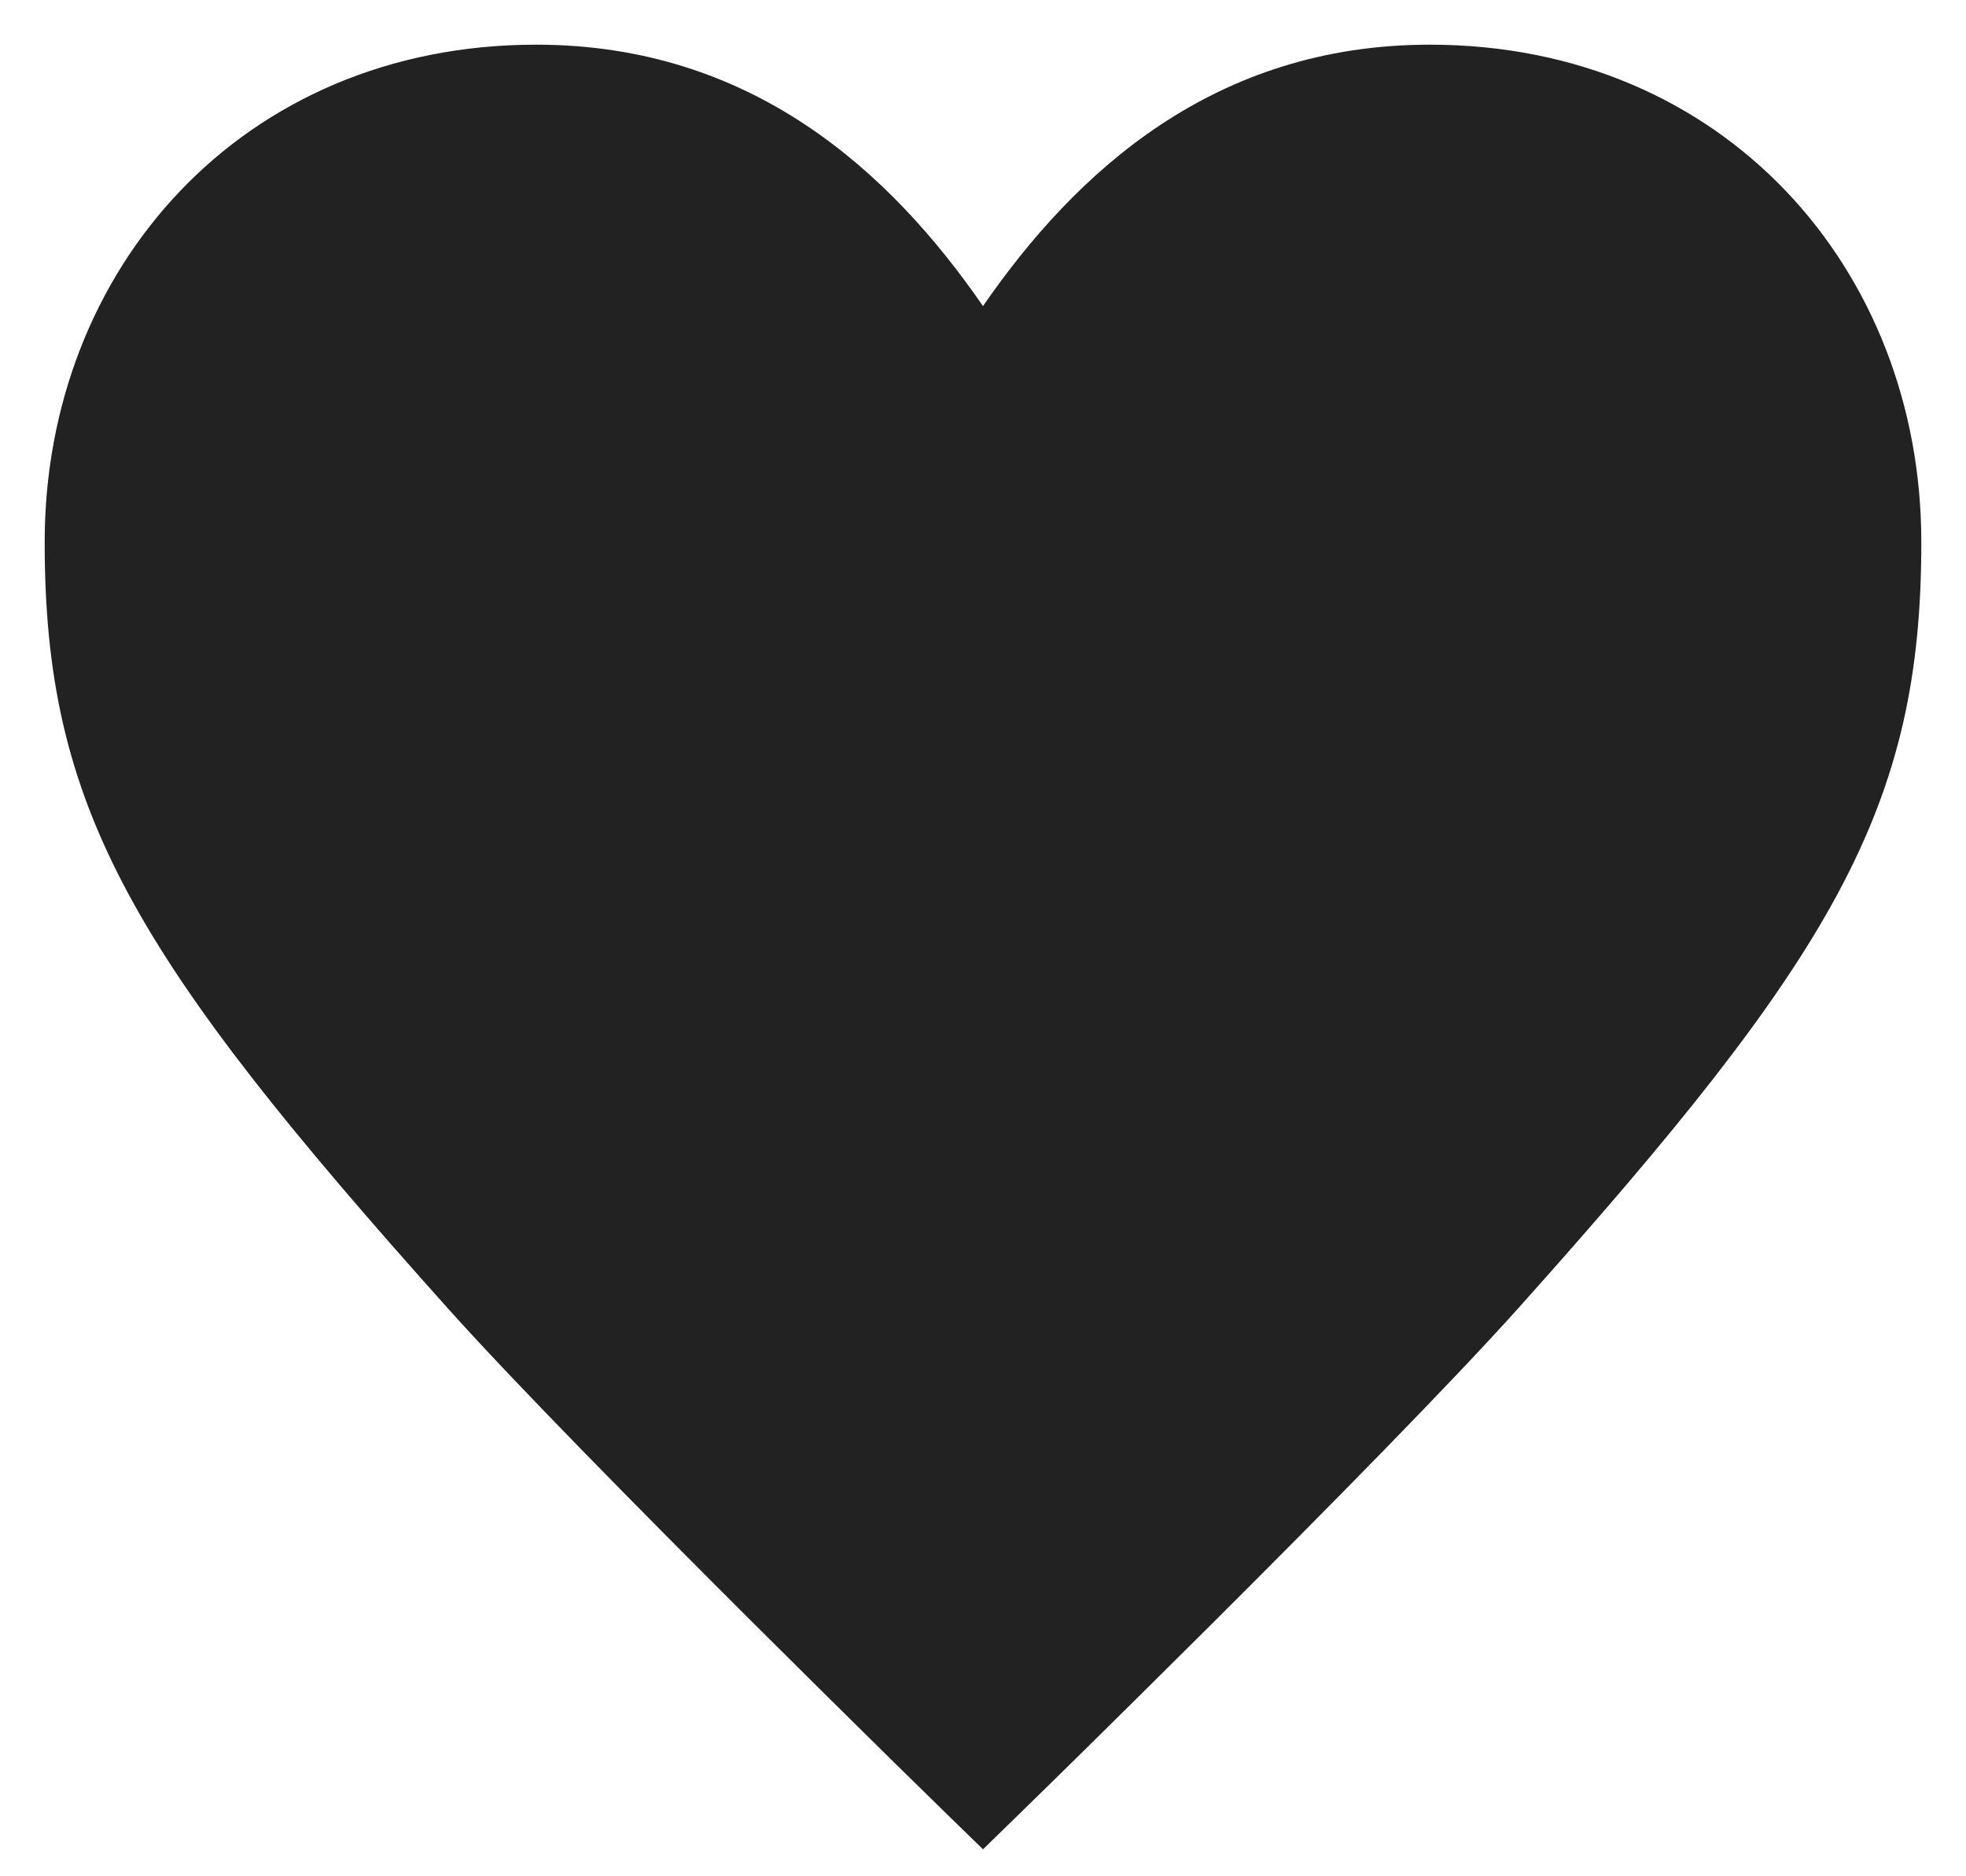 <svg width="22" height="21" viewBox="0 0 22 21" fill="none" xmlns="http://www.w3.org/2000/svg">
<g clip-path="url(#clip0_211_10484)">
<path d="M16.625 14.3C15.125 15.976 11 20 11 20C11 20 6.875 15.976 5.375 14.3C1.875 10.388 1 8.861 1 6.067C1 3.273 3 1 6 1C8.5 1 10 2.676 11 4.353C12 2.676 13.5 1 16 1C19 1 21 3.273 21 6.067C21 8.861 20.125 10.388 16.625 14.3Z" fill="#222222"/>
<path fill-rule="evenodd" clip-rule="evenodd" d="M6 1.5C3.298 1.5 1.5 3.526 1.5 6.067C1.5 7.397 1.705 8.393 2.315 9.527C2.94 10.689 3.997 12.01 5.748 13.967C6.487 14.792 7.882 16.207 9.103 17.425C9.711 18.031 10.273 18.586 10.683 18.989C10.802 19.106 10.909 19.211 11 19.3C11.091 19.211 11.198 19.106 11.317 18.989C11.727 18.586 12.289 18.031 12.897 17.425C14.117 16.207 15.514 14.792 16.252 13.967C18.003 12.01 19.06 10.689 19.685 9.527C20.295 8.393 20.5 7.397 20.5 6.067C20.5 3.526 18.702 1.5 16 1.5C13.771 1.5 12.402 2.979 11.429 4.609L11 5.329L10.571 4.609C9.598 2.979 8.229 1.5 6 1.5ZM11 20L10.651 20.358L10.47 20.181C10.354 20.068 10.187 19.904 9.981 19.702C9.571 19.298 9.007 18.741 8.397 18.133C7.18 16.919 5.763 15.484 5.002 14.633C3.253 12.679 2.122 11.279 1.435 10.001C0.732 8.696 0.5 7.531 0.5 6.067C0.5 3.019 2.702 0.5 6 0.5C8.413 0.5 9.962 1.921 11 3.426C12.038 1.921 13.587 0.5 16 0.5C19.298 0.5 21.5 3.019 21.5 6.067C21.5 7.531 21.267 8.696 20.565 10.001C19.878 11.279 18.747 12.679 16.998 14.633C16.236 15.484 14.82 16.919 13.603 18.133C12.993 18.741 12.429 19.298 12.019 19.702C11.813 19.904 11.646 20.068 11.53 20.181L11.349 20.358L11 20ZM11 20L11.349 20.358L11 20.698L10.651 20.358L11 20Z" fill="#222222"/>
</g>
<defs>
<clipPath id="clip0_211_10484">
<rect width="22" height="21" fill="white"/>
</clipPath>
</defs>
</svg>
